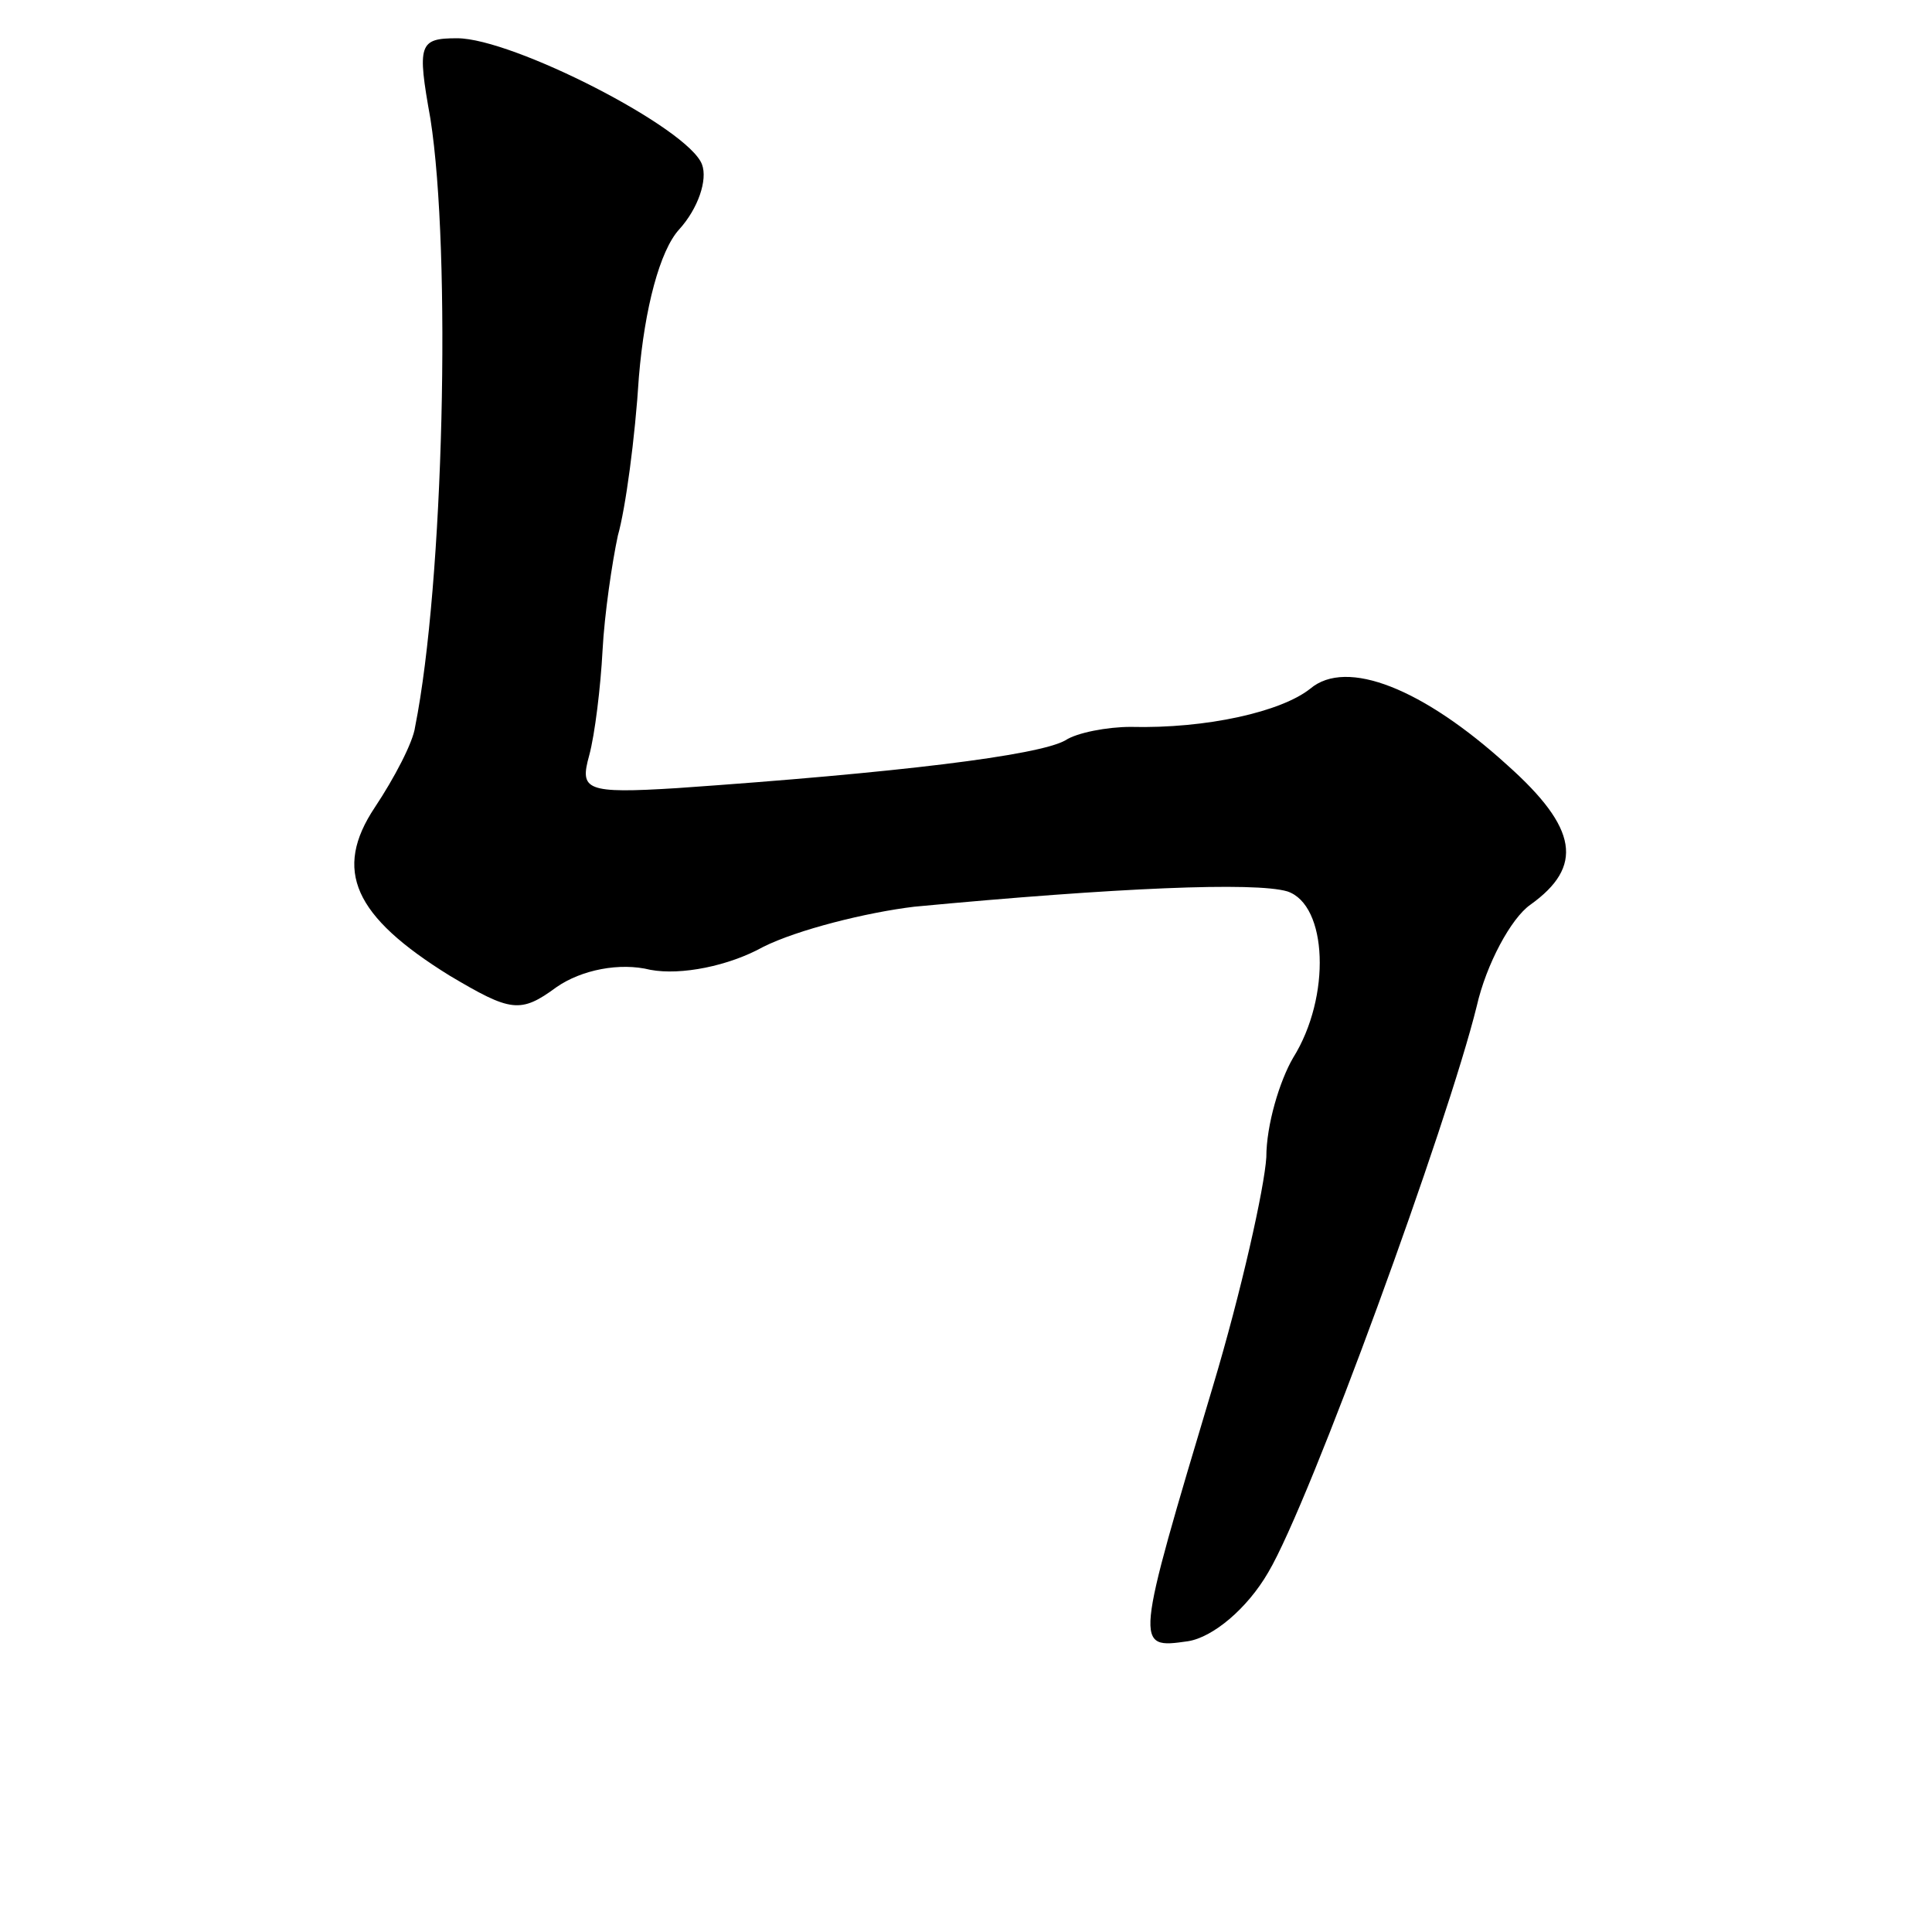 <?xml version="1.0" standalone="no"?>
<!DOCTYPE svg PUBLIC "-//W3C//DTD SVG 20010904//EN"
 "http://www.w3.org/TR/2001/REC-SVG-20010904/DTD/svg10.dtd">
<svg version="1.0" xmlns="http://www.w3.org/2000/svg"
 width="101pt" height="101pt" viewBox="0 0 101 101"
 preserveAspectRatio="xMidYMid meet">
<g transform="translate(0,101) scale(0.1,-0.1)"
fill="#000000" stroke="none">
<path d="M225 948 c11 -70 7 -243 -8 -318 -1 -8 -11 -27 -21 -42 -22 -33 -11
-57 39 -88 32 -19 37 -20 56 -6 13 9 33 13 49 9 16 -3 41 2 59 12 18 9 54 18
79 21 106 10 178 13 195 8 21 -7 23 -55 3 -87 -7 -12 -14 -35 -14 -52 -1 -16
-13 -70 -28 -120 -41 -137 -41 -137 -13 -133 13 2 31 17 42 36 22 37 94 235
109 296 5 22 18 46 28 53 28 20 25 40 -12 73 -44 40 -84 56 -103 40 -15 -12
-54 -21 -94 -20 -12 0 -28 -3 -34 -7 -14 -8 -88 -17 -203 -25 -48 -3 -51 -1
-46 17 3 11 6 36 7 55 1 19 5 46 8 60 4 14 9 51 11 83 3 36 11 66 21 77 10 11
15 26 12 34 -7 19 -99 66 -128 66 -20 0 -21 -3 -14 -42z"/>
</g>
</svg>
